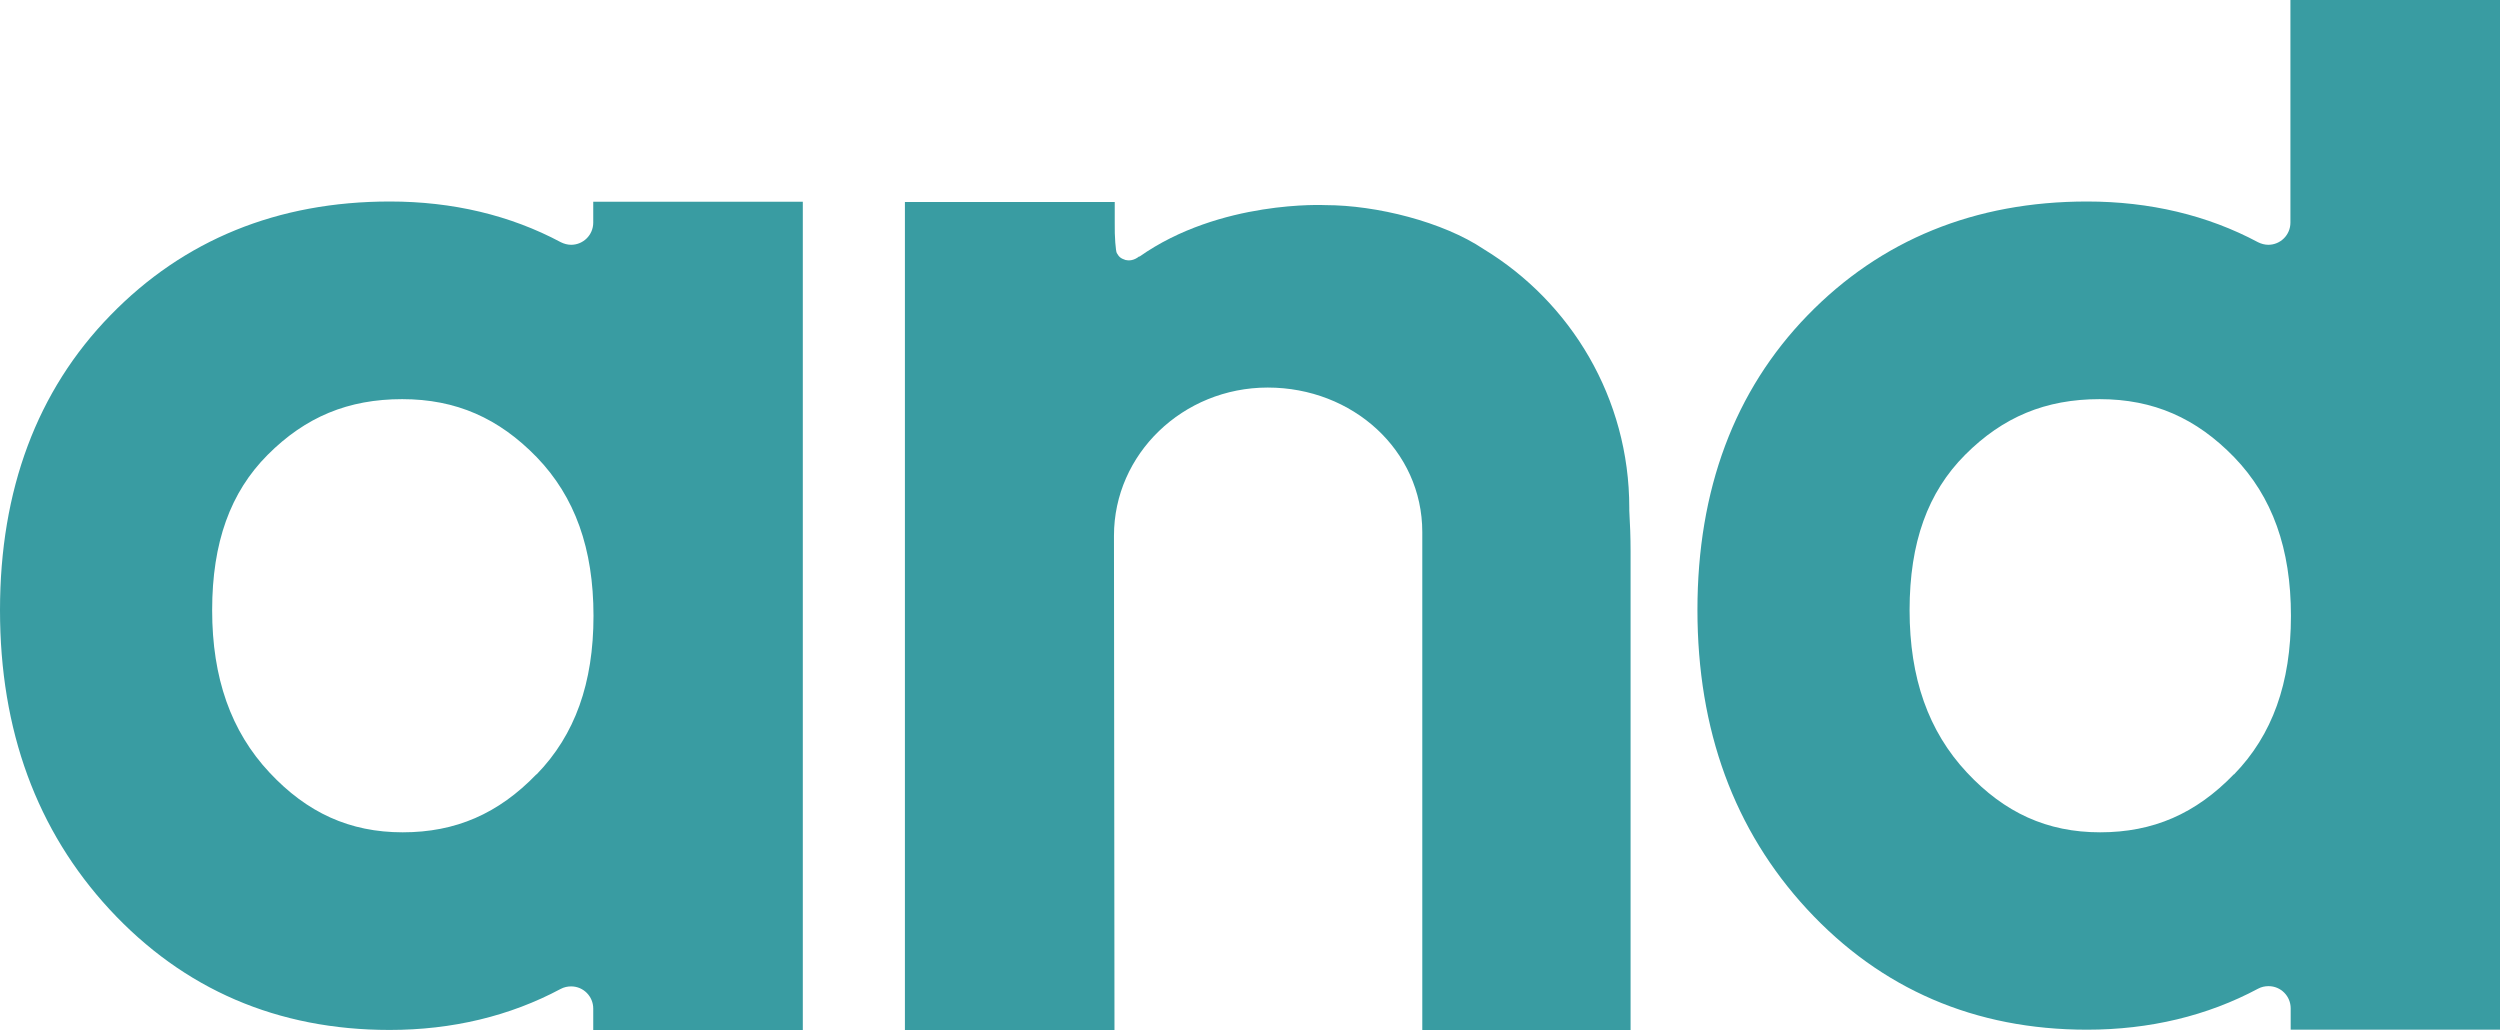 <svg width="279" height="115" viewBox="0 0 279 115" fill="none" xmlns="http://www.w3.org/2000/svg">
<g clip-path="url(#clip0_18_155)">
<path d="M66.206 24.846C66.206 26.227 65.087 27.319 63.738 27.319C63.336 27.319 62.934 27.204 62.59 27.032C56.936 24.012 50.508 22.488 43.506 22.488C30.994 22.488 20.49 26.773 12.311 35.199C4.132 43.596 0 54.667 0 68.097C0 81.526 4.104 92.684 12.225 101.484C20.49 110.428 30.994 114.942 43.477 114.942C50.479 114.942 56.908 113.39 62.561 110.37C62.934 110.169 63.336 110.082 63.738 110.082C65.115 110.082 66.206 111.204 66.206 112.556V115.029H89.594V22.517H66.206V24.875V24.846ZM59.864 86.415C55.616 90.815 50.852 92.886 44.941 92.886C39.029 92.886 34.265 90.7 30.075 86.214C25.771 81.613 23.676 75.66 23.676 68.097C23.676 60.534 25.713 54.926 29.874 50.756C34.093 46.529 38.857 44.545 44.883 44.545C50.91 44.545 55.674 46.673 59.892 51.015C64.168 55.444 66.234 61.224 66.234 68.73C66.234 76.235 64.168 82.015 59.892 86.415H59.864Z" fill="#399CA2"/>
<path d="M255.611 0V24.846C255.611 26.227 254.492 27.319 253.143 27.319C252.742 27.319 252.34 27.204 251.995 27.032C246.342 24.012 239.914 22.488 232.911 22.488C220.399 22.488 209.896 26.773 201.717 35.199C193.567 43.596 189.434 54.639 189.434 68.068C189.434 81.498 193.538 92.656 201.659 101.455C209.924 110.399 220.428 114.914 232.911 114.914C239.914 114.914 246.342 113.361 251.995 110.341C252.368 110.14 252.77 110.054 253.172 110.054C254.549 110.054 255.64 111.175 255.64 112.527V114.914H279.029V0H255.64H255.611ZM249.298 86.415C245.051 90.815 240.287 92.886 234.375 92.886C228.463 92.886 223.699 90.7 219.509 86.214C215.205 81.613 213.11 75.66 213.11 68.097C213.11 60.534 215.147 54.926 219.309 50.756C223.527 46.529 228.291 44.545 234.318 44.545C240.344 44.545 245.108 46.673 249.326 51.015C253.602 55.444 255.669 61.224 255.669 68.73C255.669 76.235 253.602 82.016 249.326 86.415H249.298Z" fill="#399CA2"/>
<path d="M127.131 28.613C126.529 29.102 125.955 29.102 125.61 29.016C125.094 28.843 124.893 28.7 124.635 28.24C124.52 28.067 124.376 26.428 124.405 24.875V22.546H100.988V115.029H124.376L124.319 59.786C124.319 59.47 124.319 60.102 124.319 59.786C124.319 50.67 132.01 43.251 141.48 43.251C150.95 43.251 158.728 50.239 158.728 59.384V115.029H181.973V61.512C181.973 59.959 181.915 58.463 181.829 56.997C181.829 56.882 181.829 56.795 181.829 56.68C181.829 44.43 175.315 33.732 165.586 27.808C161.052 24.76 153.619 22.891 147.908 22.891C147.908 22.891 136.171 22.287 127.16 28.642L127.131 28.613Z" fill="#399CA2"/>
</g>
<defs>
<clipPath id="clip0_18_155">
<rect width="279" height="115" fill="white"/>
</clipPath>
</defs>
</svg>
